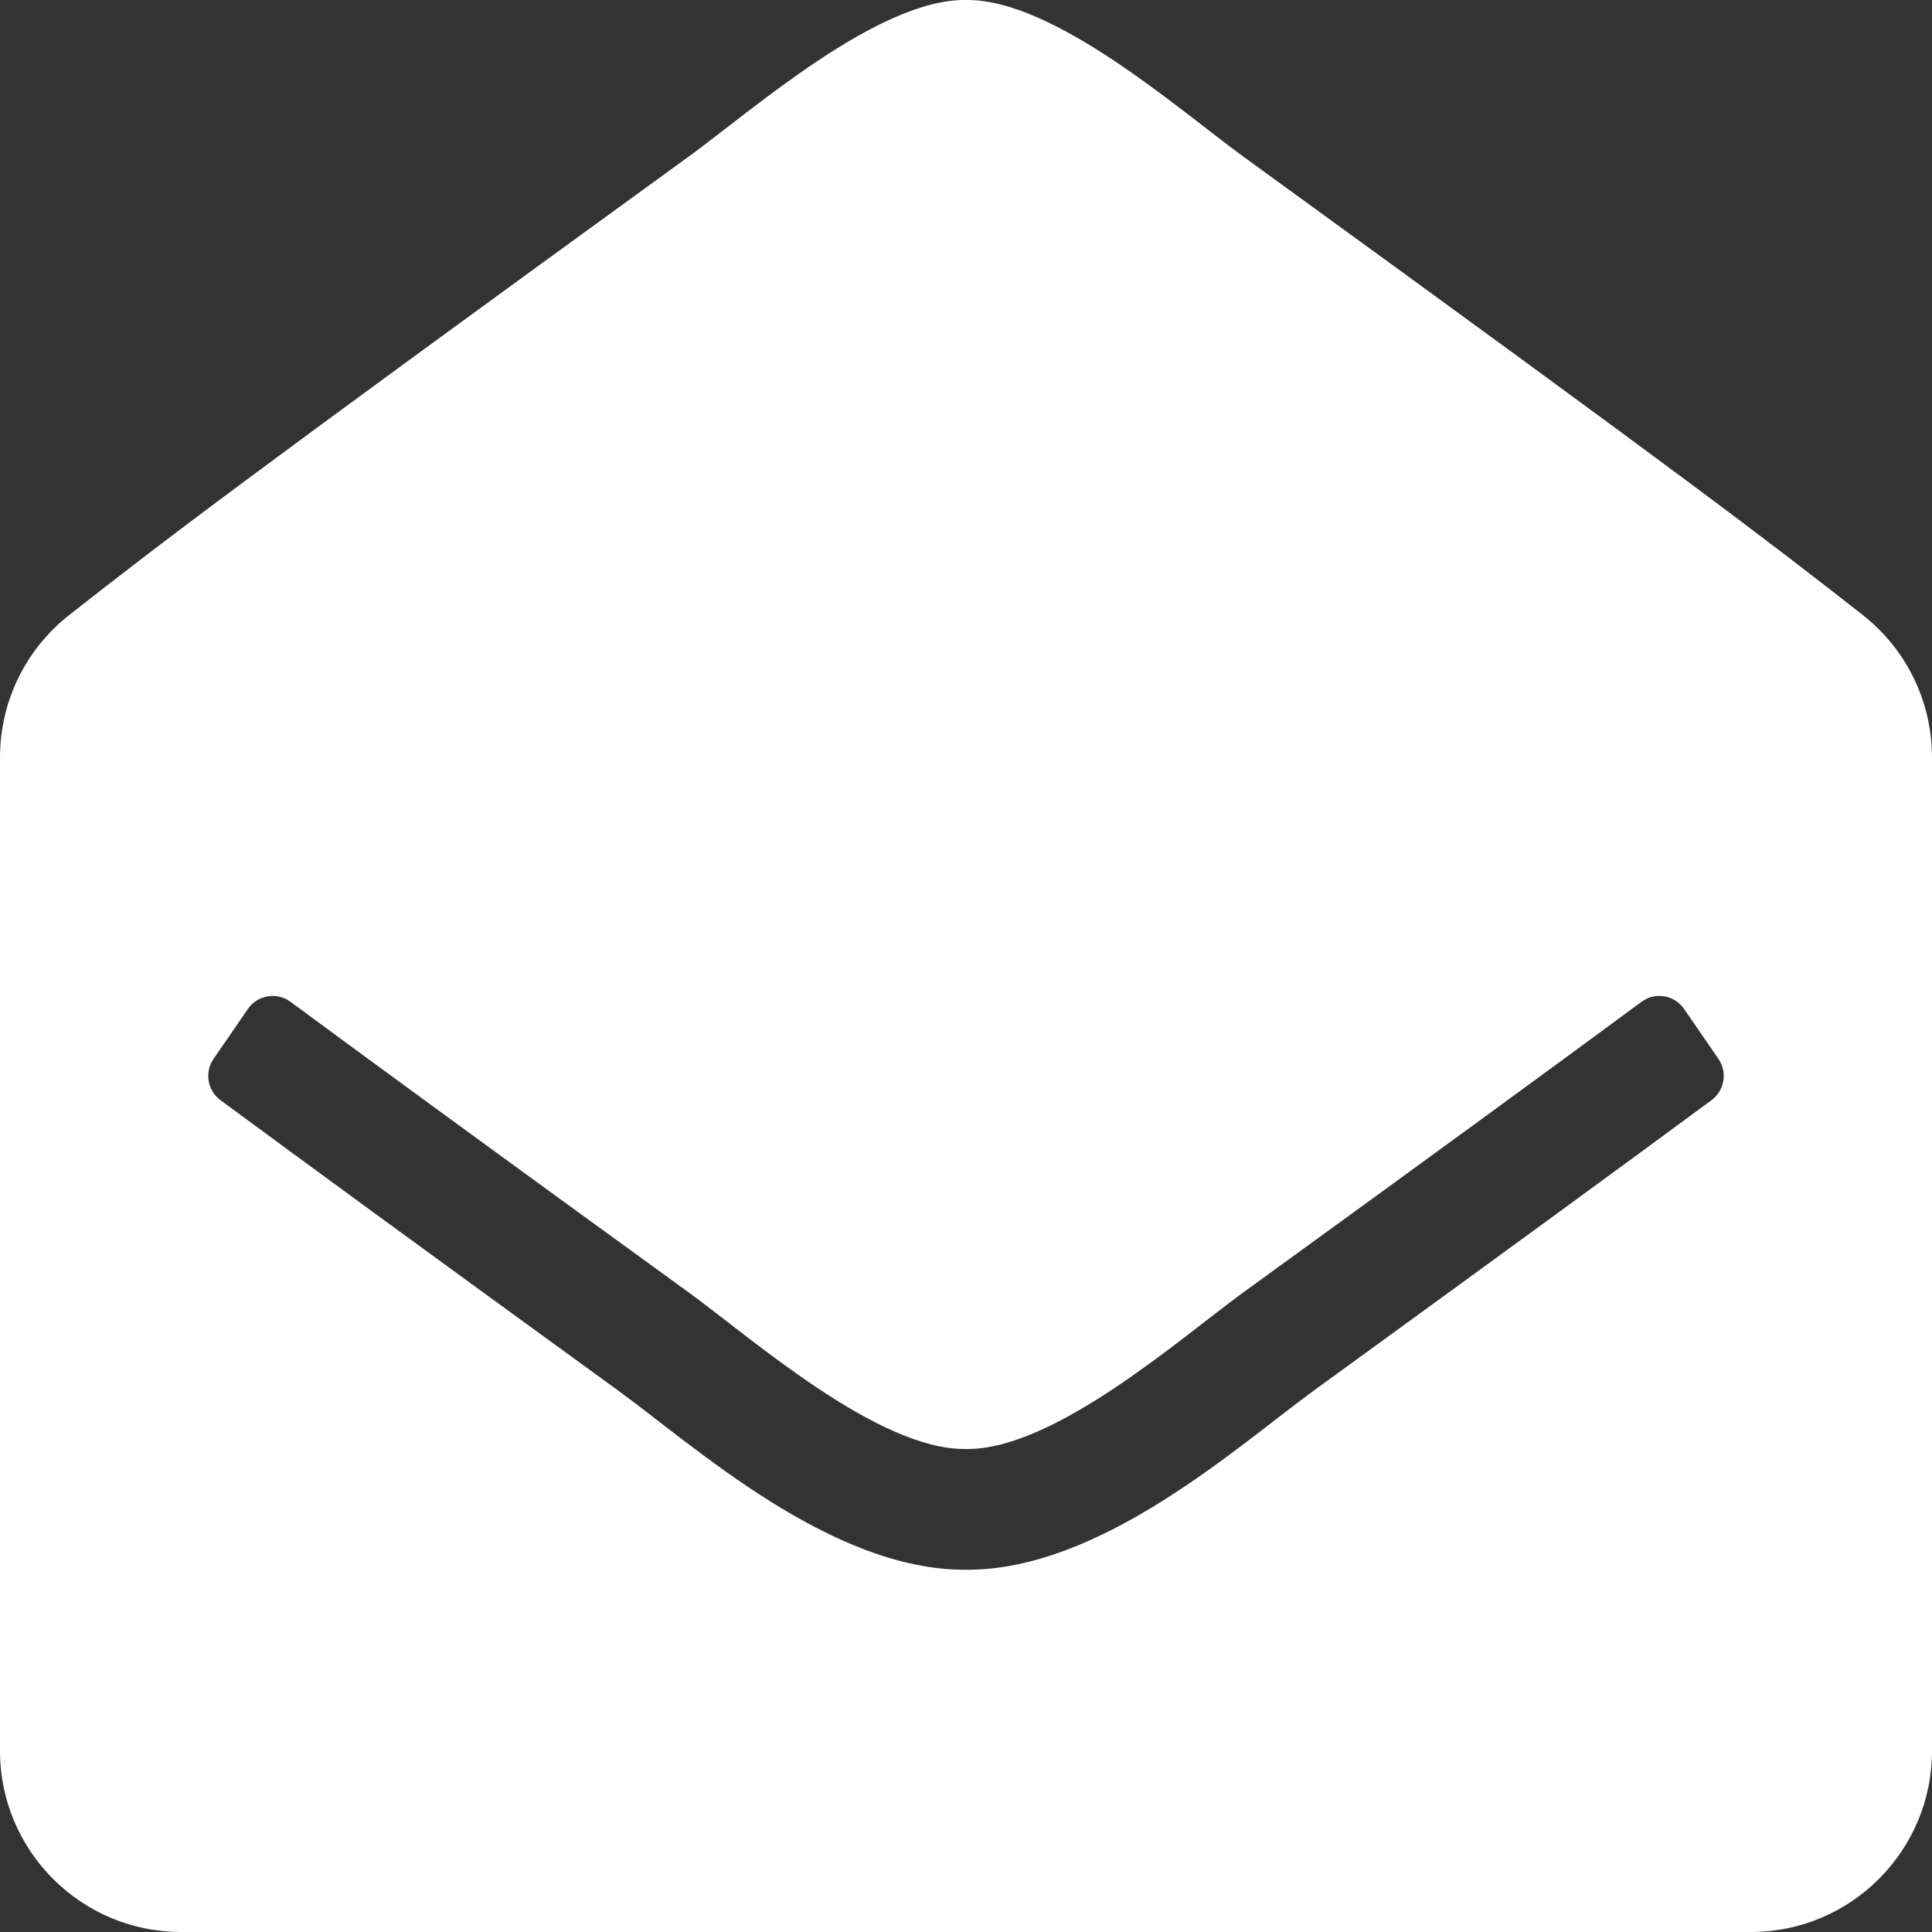 <svg width="18" height="18" viewBox="0 0 18 18" fill="none" xmlns="http://www.w3.org/2000/svg">
<rect x="0" y="0" width="18" height="18" fill="#333333" stroke="none"/>
<path d="M18 16.312C18 17.244 17.244 18 16.312 18H1.688C0.756 18 0 17.244 0 16.312V7.057C3.10857e-06 6.801 0.058 6.548 0.17 6.318C0.282 6.088 0.445 5.887 0.646 5.729C1.522 5.042 2.246 4.485 6.419 1.457C7.011 1.026 8.184 -0.012 9 0C9.816 -0.012 10.99 1.026 11.581 1.457C15.754 4.485 16.478 5.043 17.354 5.729C17.555 5.887 17.718 6.088 17.83 6.318C17.942 6.548 18 6.801 18 7.057V16.312ZM15.691 9.401C15.601 9.27 15.421 9.239 15.293 9.334C14.49 9.927 13.343 10.765 11.581 12.043C10.989 12.475 9.816 13.512 9 13.5C8.184 13.512 7.012 12.475 6.419 12.043C4.657 10.765 3.51 9.927 2.707 9.334C2.579 9.239 2.399 9.27 2.309 9.401L1.99 9.865C1.948 9.925 1.932 9.998 1.944 10.07C1.956 10.142 1.996 10.207 2.054 10.25C2.859 10.844 4.004 11.681 5.756 12.953C6.469 13.472 7.744 14.633 9 14.625C10.256 14.633 11.53 13.473 12.244 12.953C13.996 11.681 15.141 10.844 15.946 10.25C16.004 10.207 16.044 10.142 16.056 10.07C16.068 9.998 16.052 9.925 16.01 9.865L15.691 9.401Z" fill="white"/>
</svg>
